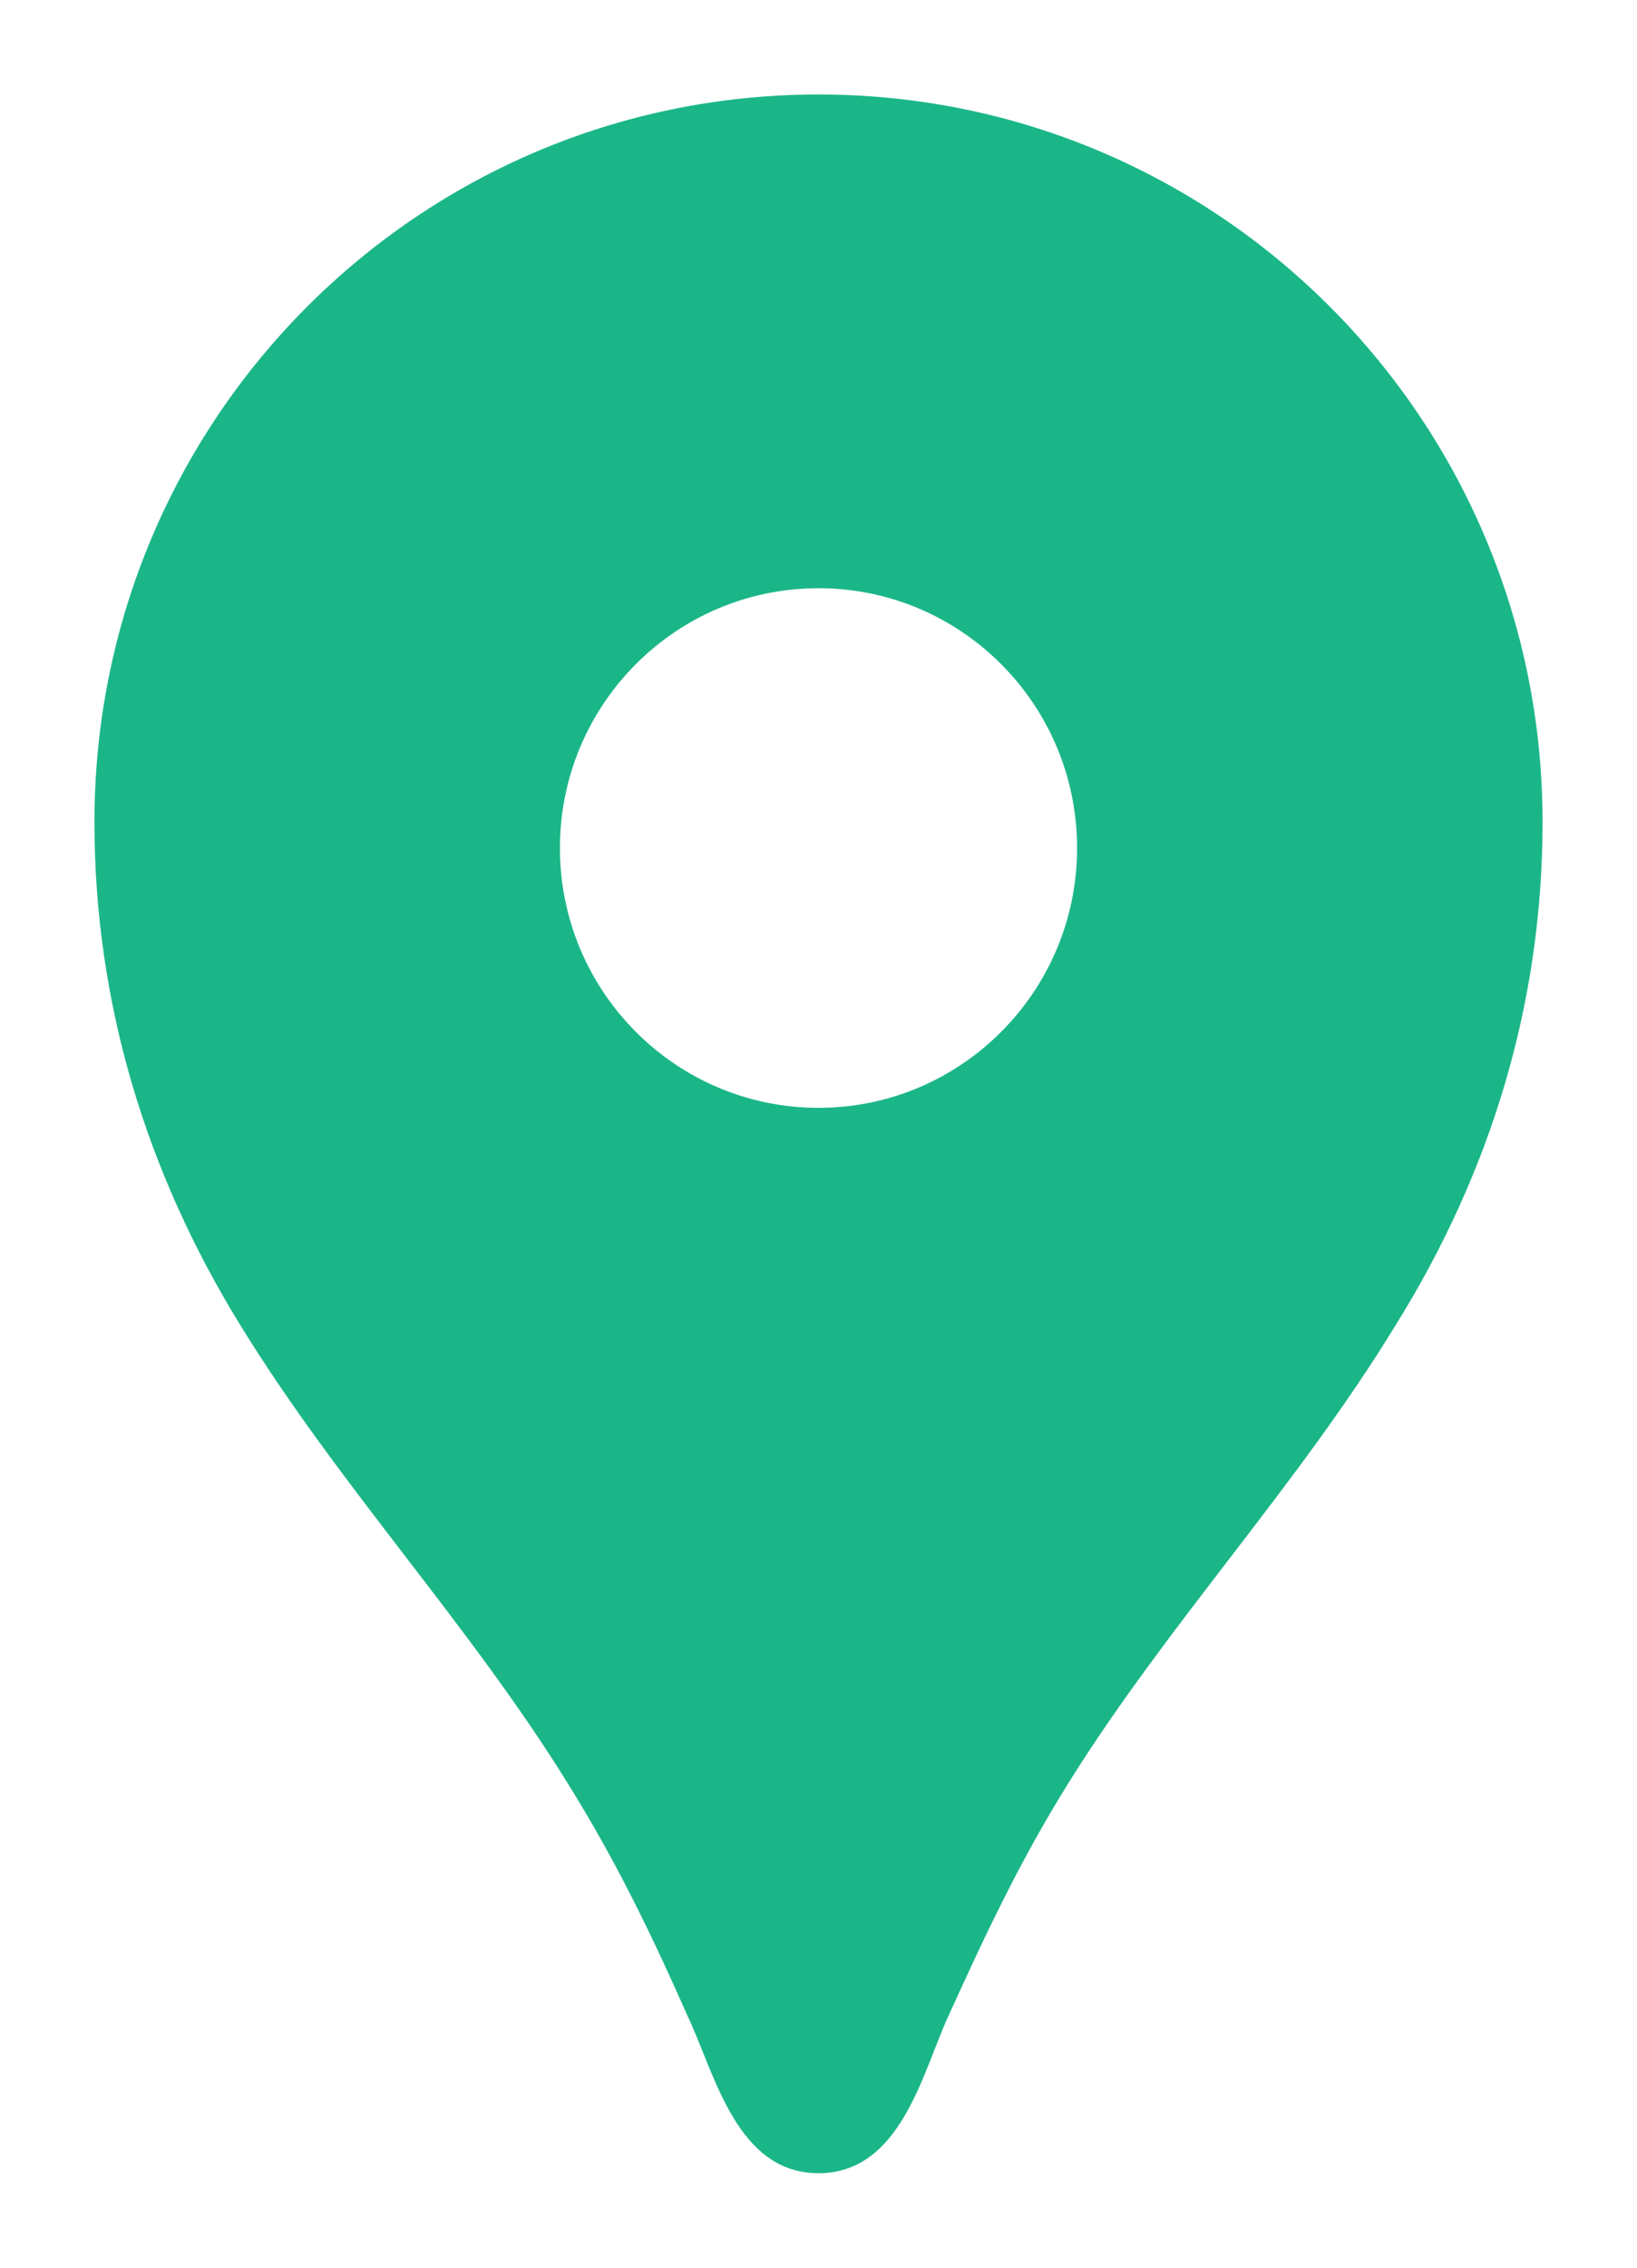 <svg width="26" height="36" viewBox="0 0 26 36" fill="none" xmlns="http://www.w3.org/2000/svg">
<g filter="url(#filter0_d_2936_1691)">
<path d="M11.5 3C5.142 3 0 8.165 0 14.55C0 17.421 0.821 20.11 2.316 22.536C3.877 25.077 5.931 27.255 7.508 29.796C8.28 31.034 8.839 32.188 9.43 33.525C9.857 34.432 10.202 36 11.5 36C12.798 36 13.143 34.432 13.554 33.525C14.161 32.188 14.704 31.034 15.476 29.796C17.053 27.271 19.106 25.093 20.667 22.536C22.179 20.11 23 17.421 23 14.55C23 8.165 17.858 3 11.5 3ZM11.5 19.087C9.233 19.087 7.393 17.239 7.393 14.963C7.393 12.685 9.233 10.838 11.5 10.838C13.767 10.838 15.607 12.685 15.607 14.963C15.607 17.239 13.767 19.087 11.5 19.087Z" fill="#1BB688"/>
</g>
<defs>
<filter id="filter0_d_2936_1691" x="0" y="0" width="26" height="36" filterUnits="userSpaceOnUse" color-interpolation-filters="sRGB">
<feFlood flood-opacity="0" result="BackgroundImageFix"/>
<feColorMatrix in="SourceAlpha" type="matrix" values="0 0 0 0 0 0 0 0 0 0 0 0 0 0 0 0 0 0 127 0" result="hardAlpha"/>
<feOffset dx="1.5" dy="-1.5"/>
<feGaussianBlur stdDeviation="0.75"/>
<feComposite in2="hardAlpha" operator="out"/>
<feColorMatrix type="matrix" values="0 0 0 0 0 0 0 0 0 0 0 0 0 0 0 0 0 0 0.25 0"/>
<feBlend mode="normal" in2="BackgroundImageFix" result="effect1_dropShadow_2936_1691"/>
<feBlend mode="normal" in="SourceGraphic" in2="effect1_dropShadow_2936_1691" result="shape"/>
</filter>
</defs>
</svg>

